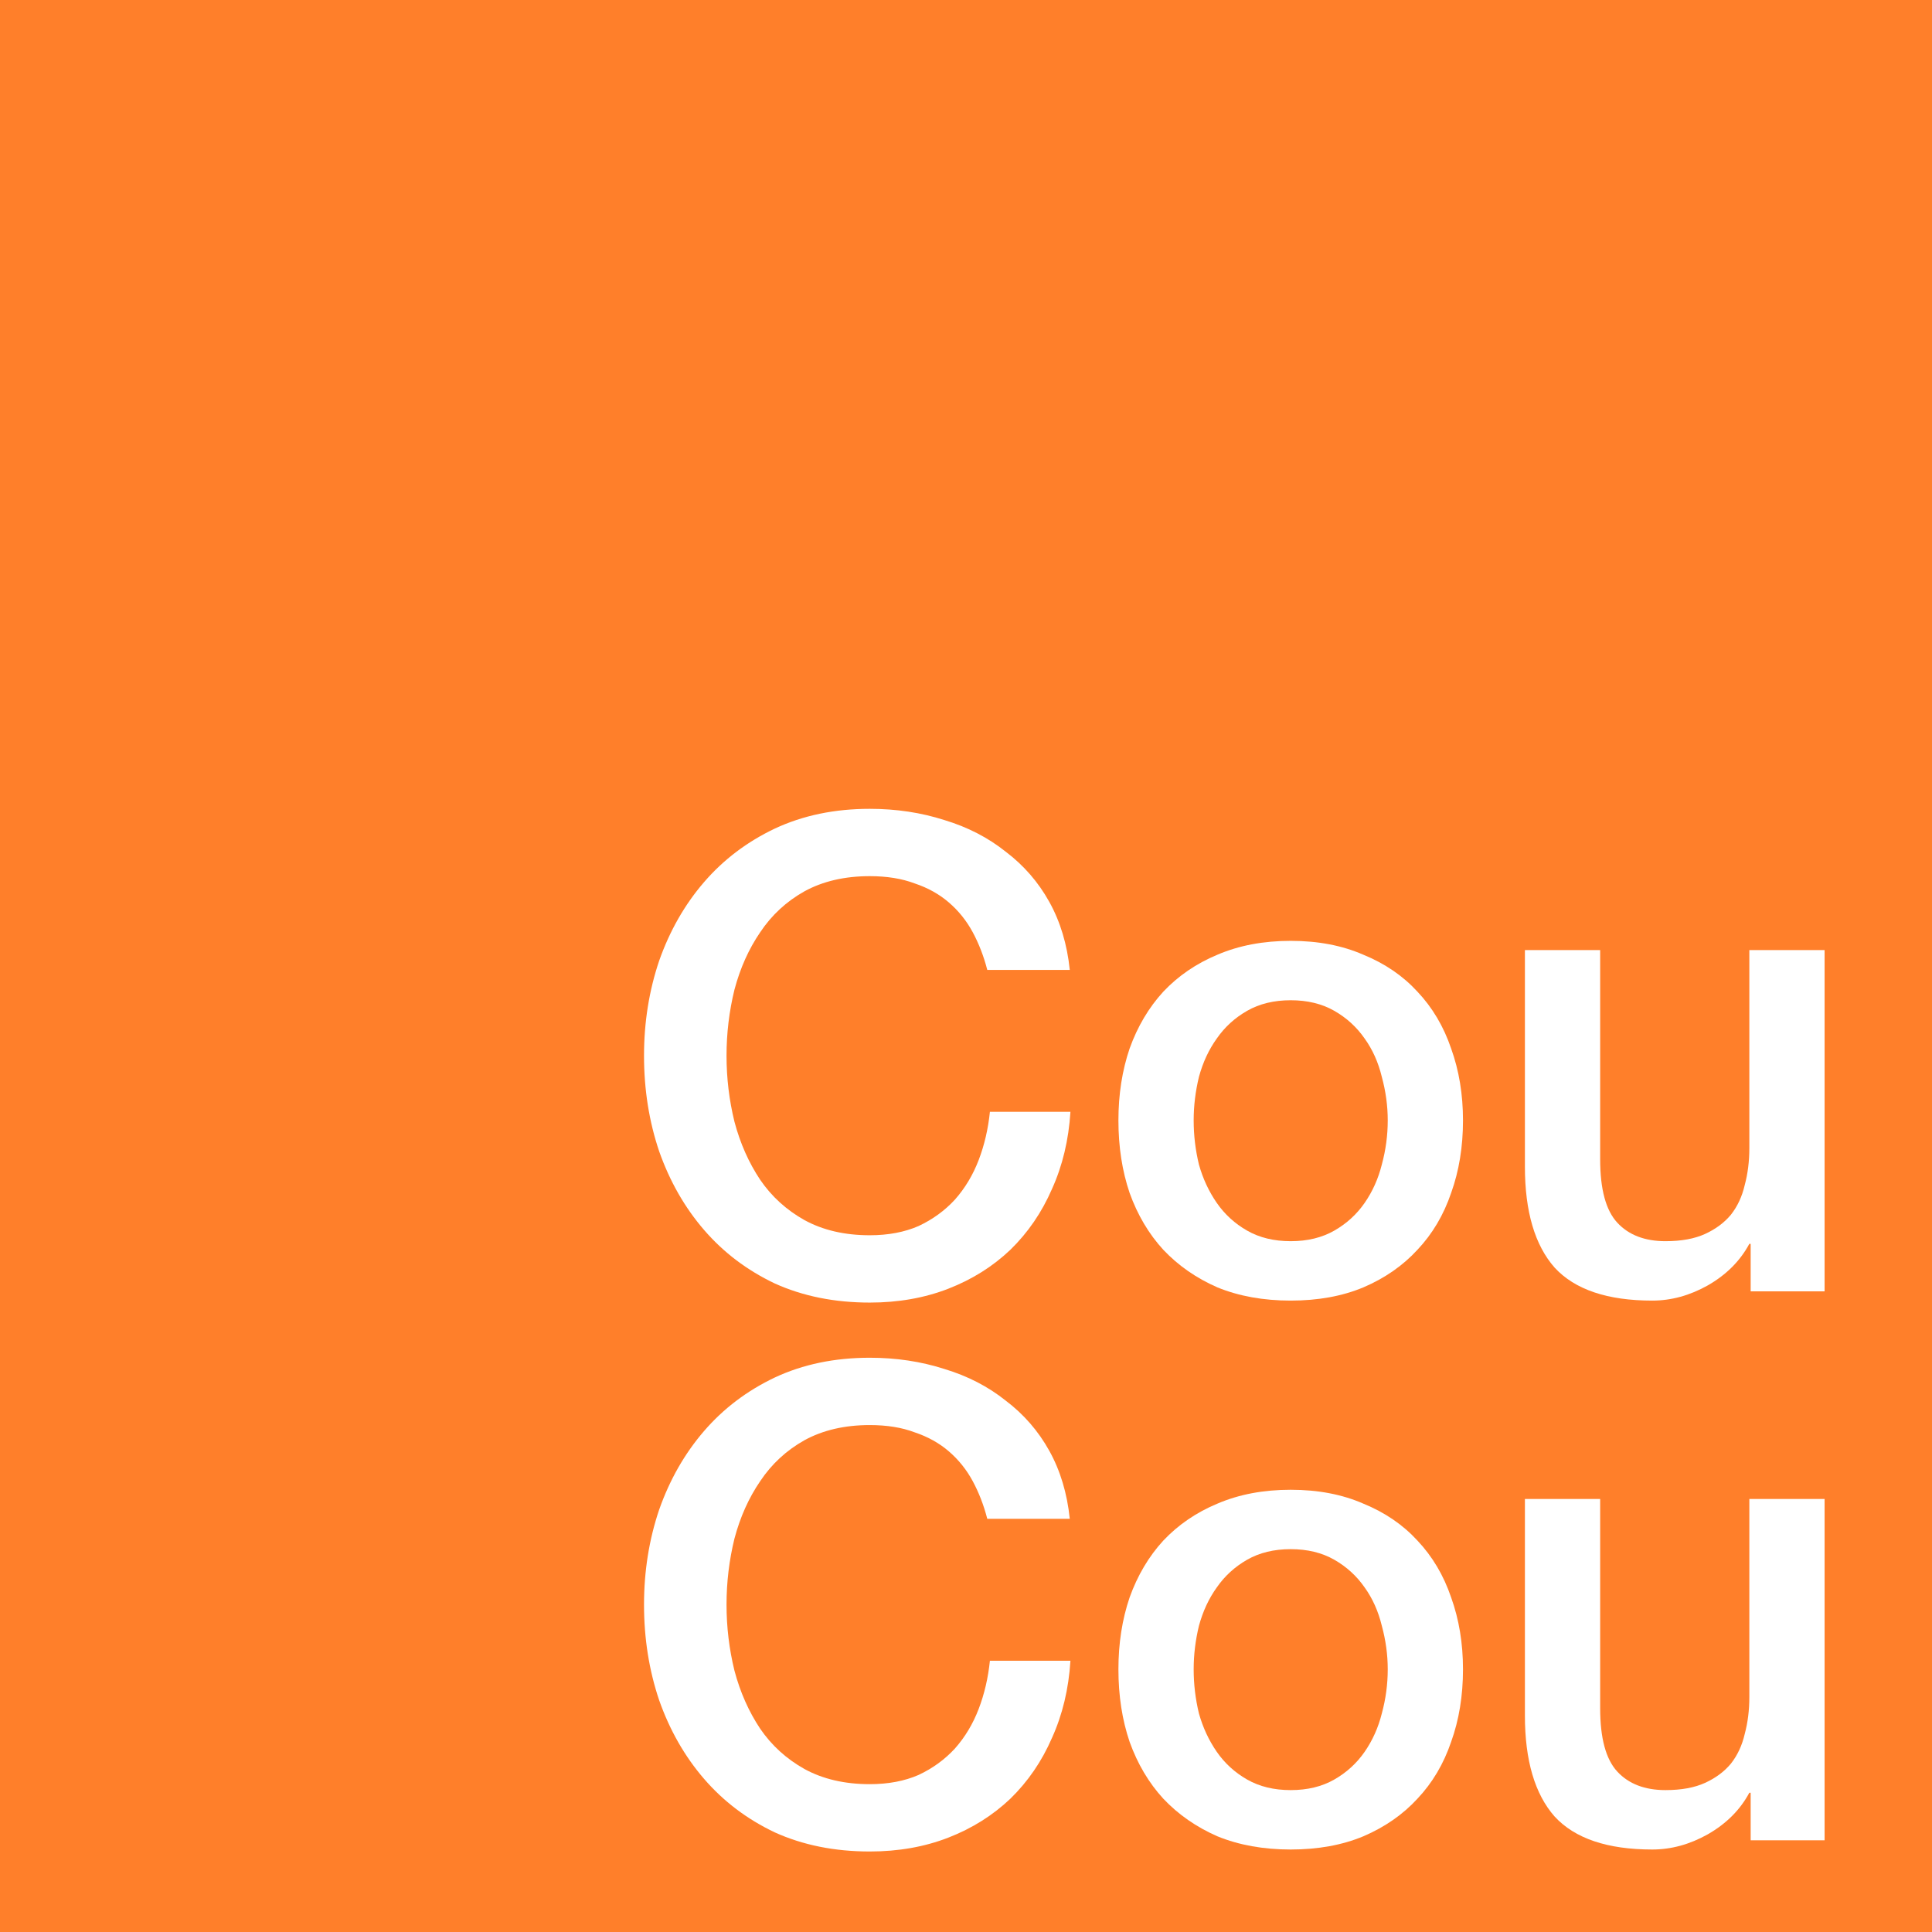 <?xml version="1.0" encoding="UTF-8" standalone="no"?>
<!-- Created with Inkscape (http://www.inkscape.org/) -->
<svg id="svg8668" xmlns:rdf="http://www.w3.org/1999/02/22-rdf-syntax-ns#" xmlns="http://www.w3.org/2000/svg" height="48" viewBox="0 0 48 48" width="48" version="1.1" xmlns:cc="http://creativecommons.org/ns#" xmlns:dc="http://purl.org/dc/elements/1.1/">
 <g id="layer1">
  <path id="rect9507" d="m0 0h48v48h-48z" fill="#ff7f2a"/>
  <g id="g8700" fill="#fff" transform="matrix(0.656 0 0 0.656 14.922 14.889)">
   <g id="text8676">
    <path id="path9520" d="m14.644 34.825q-0.2-0.775-0.55-1.425t-0.9-1.125-1.3-0.725q-0.725-0.275-1.7-0.275-1.425 0-2.475 0.575-1.025 0.575-1.675 1.55-0.65 0.95-0.975 2.175-0.3 1.225-0.3 2.5t0.3 2.5q0.325 1.225 0.975 2.2 0.65 0.95 1.675 1.525 1.05 0.575 2.475 0.575 1.05 0 1.85-0.35 0.8-0.375 1.375-1 0.575-0.65 0.9-1.5t0.425-1.825h3.05q-0.1 1.6-0.7 2.925-0.575 1.325-1.575 2.3-1 0.95-2.35 1.475t-2.975 0.525q-2 0-3.6-0.725-1.575-0.75-2.675-2.025t-1.7-2.975q-0.575-1.7-0.575-3.625 0-1.9 0.575-3.6 0.6-1.7 1.7-2.975t2.675-2.025q1.6-0.75 3.6-0.75 1.5 0 2.825 0.425 1.325 0.4 2.325 1.2 1.025 0.775 1.65 1.9t0.775 2.575h-3.125z"/>
    <path id="path9522" d="m26.136 47.35q-1.55 0-2.775-0.5-1.2-0.525-2.05-1.425-0.825-0.9-1.275-2.15-0.425-1.25-0.425-2.75 0-1.475 0.425-2.725 0.45-1.25 1.275-2.15 0.85-0.9 2.05-1.4 1.225-0.525 2.775-0.525t2.75 0.525q1.225 0.5 2.05 1.4 0.85 0.9 1.275 2.15 0.45 1.25 0.45 2.725 0 1.5-0.45 2.75-0.425 1.25-1.275 2.15-0.825 0.9-2.05 1.425-1.2 0.5-2.75 0.5zm0-2.25q0.95 0 1.65-0.4t1.15-1.05 0.65-1.45q0.225-0.825 0.225-1.675 0-0.825-0.225-1.65-0.2-0.825-0.65-1.45-0.45-0.65-1.15-1.05t-1.65-0.4-1.65 0.4-1.15 1.05q-0.45 0.625-0.675 1.45-0.2 0.825-0.2 1.65 0 0.85 0.2 1.675 0.225 0.8 0.675 1.45t1.15 1.05 1.65 0.4z"/>
    <path id="path9524" d="m46.356 47h-2.8v-1.8h-0.05q-0.525 0.975-1.575 1.575-1.025 0.575-2.1 0.575-2.55 0-3.7-1.25-1.125-1.275-1.125-3.825v-8.2h2.85v7.925q0 1.7 0.65 2.4t1.825 0.7q0.9 0 1.5-0.275t0.975-0.725q0.375-0.475 0.525-1.125 0.175-0.65 0.175-1.4v-7.5h2.85v12.925z"/>
   </g>
   <g id="text8676-5">
    <path id="path9527" d="m14.644 14.036q-0.2-0.775-0.55-1.425t-0.9-1.125-1.3-0.725q-0.725-0.275-1.7-0.275-1.425 0-2.475 0.575-1.025 0.575-1.675 1.55-0.65 0.95-0.975 2.175-0.3 1.225-0.3 2.5t0.3 2.5q0.325 1.225 0.975 2.2 0.65 0.95 1.675 1.525 1.05 0.575 2.475 0.575 1.05 0 1.85-0.35 0.8-0.375 1.375-1 0.575-0.65 0.9-1.5t0.425-1.825h3.05q-0.1 1.6-0.7 2.925-0.575 1.325-1.575 2.3-1 0.95-2.35 1.475t-2.975 0.525q-2 0-3.6-0.725-1.575-0.75-2.675-2.025t-1.7-2.975q-0.575-1.7-0.575-3.625 0-1.9 0.575-3.6 0.6-1.7 1.7-2.975t2.675-2.025q1.6-0.75 3.6-0.75 1.5 0 2.825 0.425 1.325 0.4 2.325 1.2 1.025 0.775 1.65 1.9t0.775 2.575h-3.125z"/>
    <path id="path9529" d="m26.136 26.561q-1.55 0-2.775-0.5-1.2-0.525-2.05-1.425-0.825-0.9-1.275-2.15-0.425-1.25-0.425-2.75 0-1.475 0.425-2.725 0.45-1.25 1.275-2.15 0.85-0.9 2.05-1.4 1.225-0.525 2.775-0.525t2.75 0.525q1.225 0.5 2.05 1.4 0.85 0.9 1.275 2.15 0.45 1.25 0.45 2.725 0 1.5-0.45 2.75-0.425 1.25-1.275 2.15-0.825 0.9-2.05 1.425-1.2 0.5-2.75 0.5zm0-2.25q0.95 0 1.65-0.4t1.15-1.05 0.65-1.45q0.225-0.825 0.225-1.675 0-0.825-0.225-1.65-0.2-0.825-0.65-1.45-0.45-0.65-1.15-1.05t-1.65-0.4-1.65 0.4-1.15 1.05q-0.45 0.625-0.675 1.45-0.2 0.825-0.2 1.65 0 0.85 0.2 1.675 0.225 0.8 0.675 1.45t1.15 1.05 1.65 0.4z"/>
    <path id="path9531" d="m46.356 26.211h-2.8v-1.8h-0.05q-0.525 0.975-1.575 1.575-1.025 0.575-2.1 0.575-2.55 0-3.7-1.25-1.125-1.275-1.125-3.825v-8.2h2.85v7.925q0 1.7 0.65 2.4t1.825 0.7q0.9 0 1.5-0.275t0.975-0.725q0.375-0.475 0.525-1.125 0.175-0.65 0.175-1.4v-7.5h2.85v12.925z"/>
   </g>
  </g>
 </g>
</svg>
